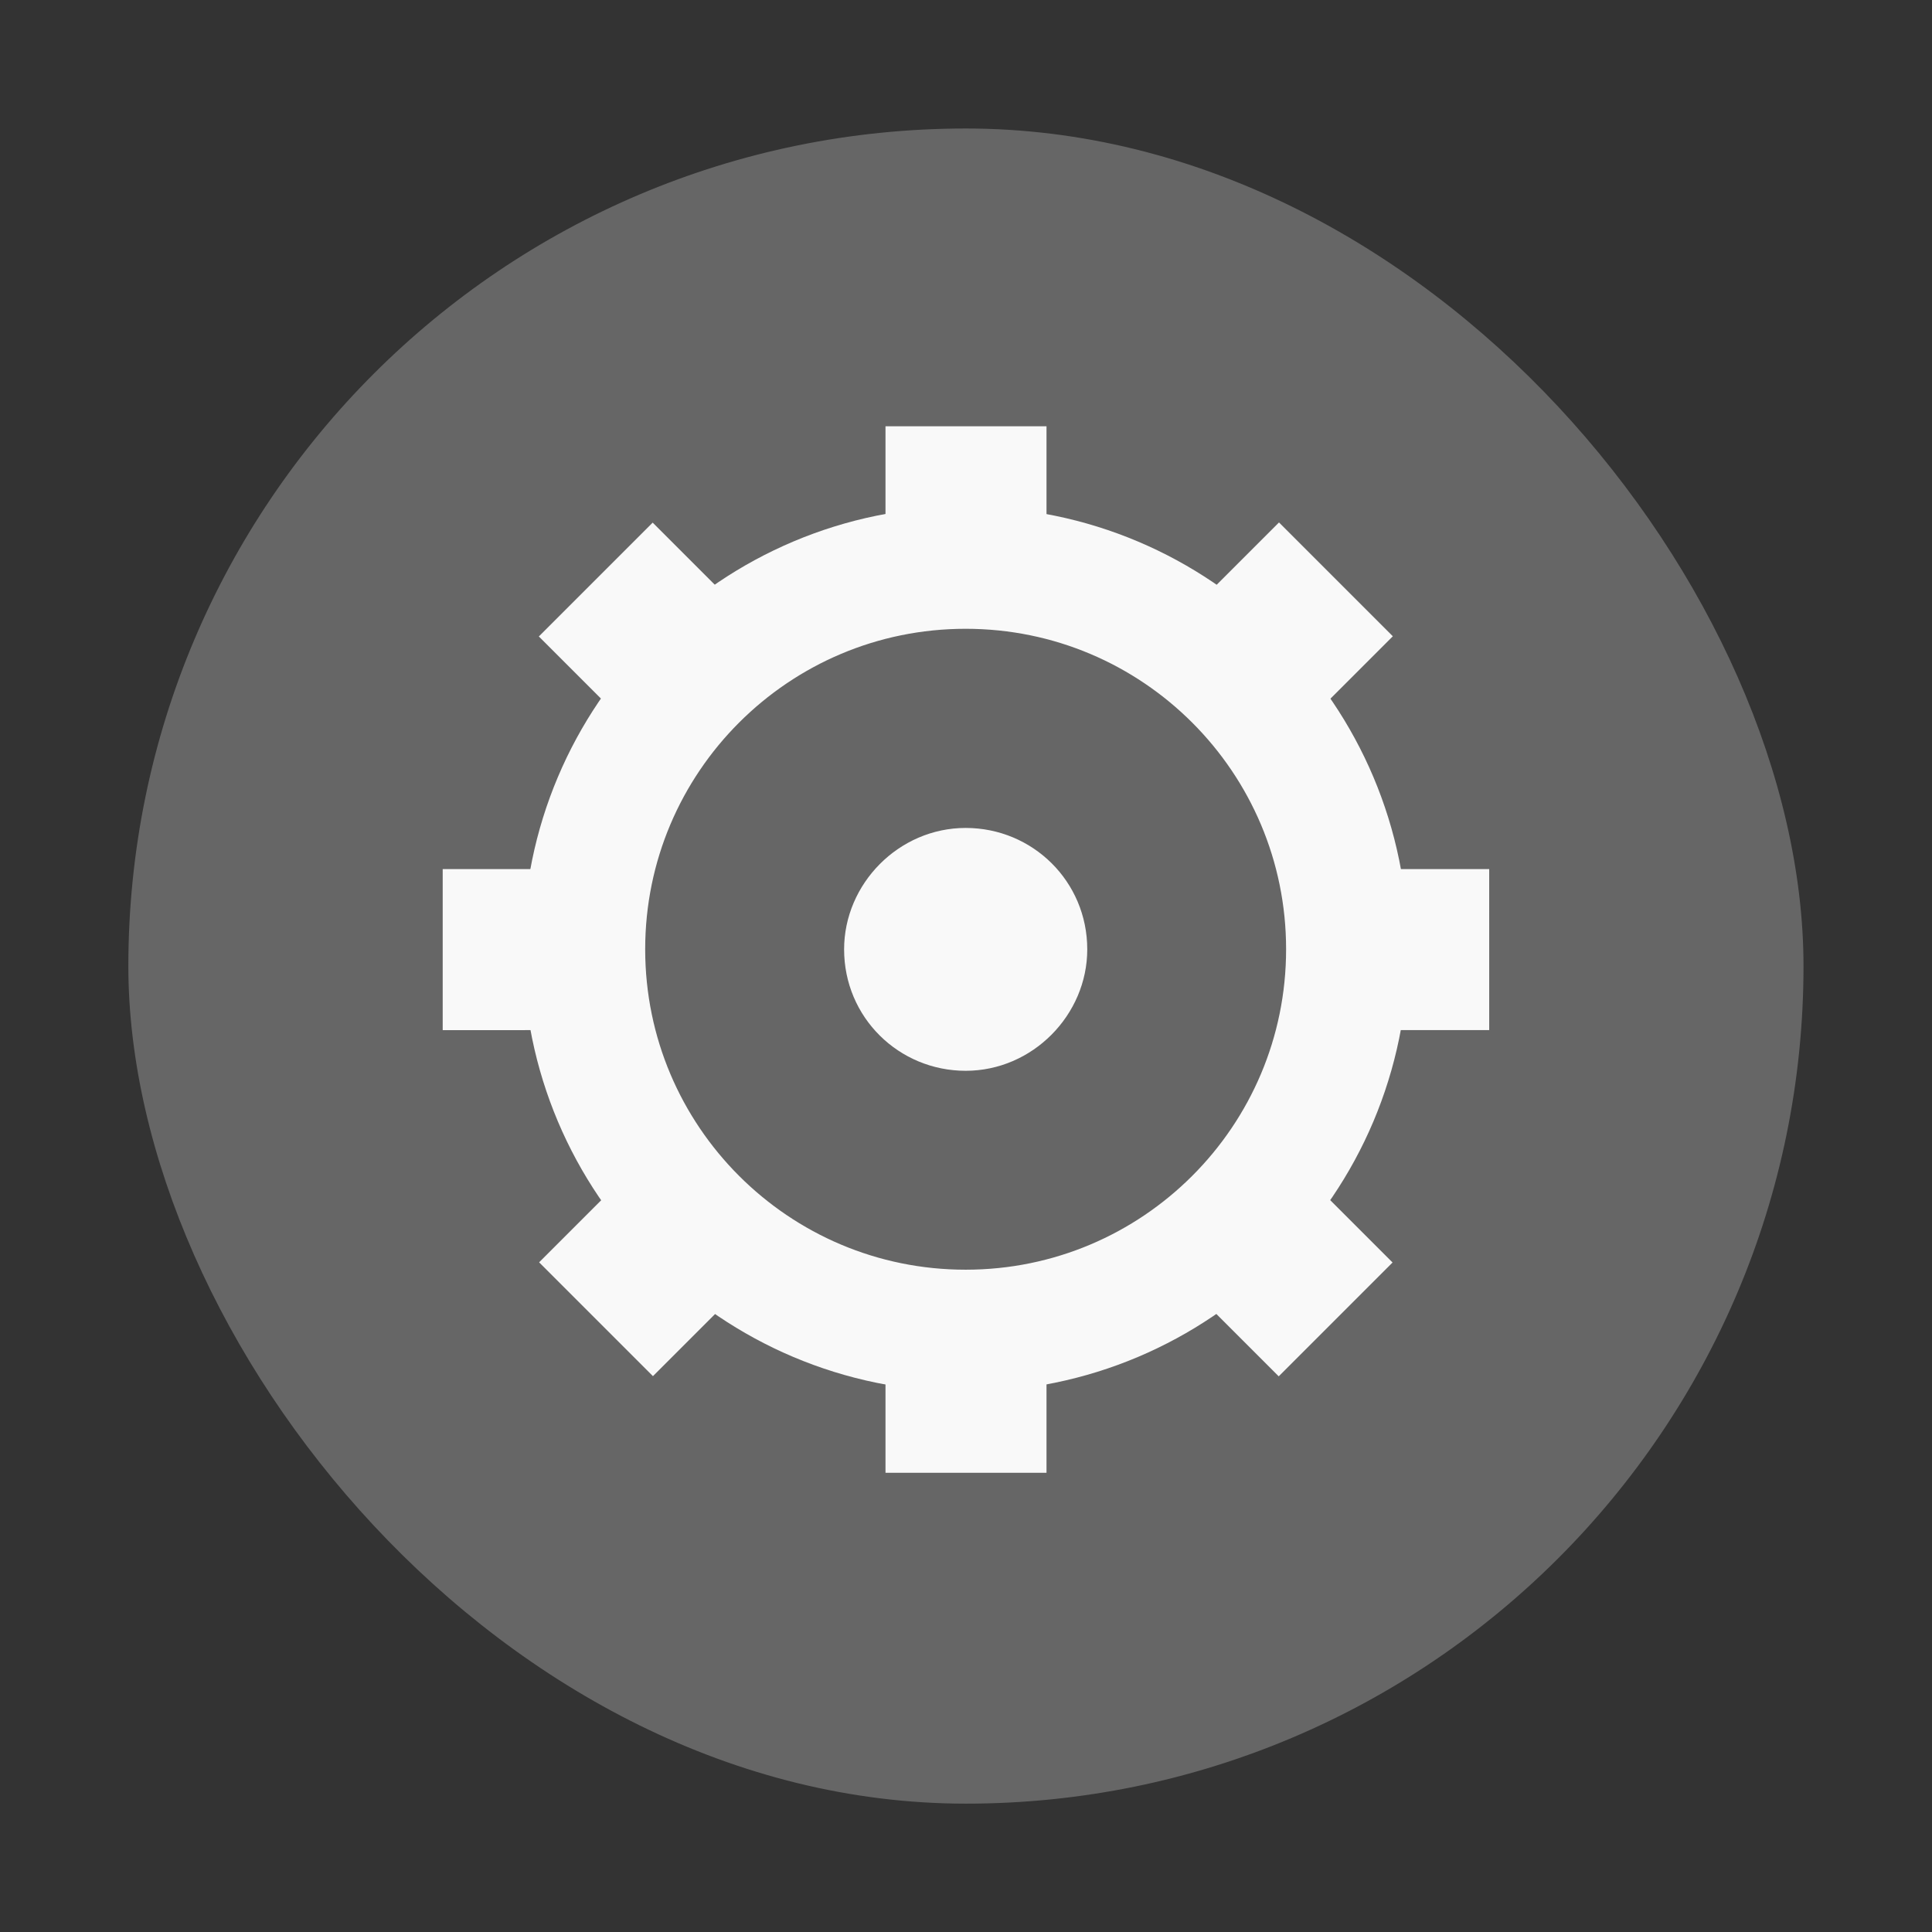 <?xml version="1.0" encoding="UTF-8" standalone="no"?>
<svg
   xmlns:dc="http://purl.org/dc/elements/1.1/"
   xmlns:cc="http://creativecommons.org/ns#"
   xmlns:rdf="http://www.w3.org/1999/02/22-rdf-syntax-ns#"
   xmlns:svg="http://www.w3.org/2000/svg"
   xmlns="http://www.w3.org/2000/svg"
   xmlns:sodipodi="http://sodipodi.sourceforge.net/DTD/sodipodi-0.dtd"
   xmlns:inkscape="http://www.inkscape.org/namespaces/inkscape"
   width="48"
   viewBox="0 0 13.547 13.547"
   height="48"
   id="svg2"
   version="1.1"
   inkscape:version="0.48.4 r9939"
   sodipodi:docname="android-sdk.svg">
  <rect x="0" y="0" width="13.547" height="13.547" fill="#333333" stroke="none"/>
  <sodipodi:namedview
     pagecolor="#ffffff"
     bordercolor="#666666"
     borderopacity="1"
     objecttolerance="10"
     gridtolerance="10"
     guidetolerance="10"
     inkscape:pageopacity="0"
     inkscape:pageshadow="2"
     inkscape:window-width="1366"
     inkscape:window-height="716"
     id="namedview60"
     showgrid="false"
     inkscape:zoom="2.4583333"
     inkscape:cx="114.27349"
     inkscape:cy="56.215209"
     inkscape:window-x="0"
     inkscape:window-y="28"
     inkscape:window-maximized="1"
     inkscape:current-layer="g38" />
  <defs
     id="defs4">
    <clipPath
       clipPathUnits="userSpaceOnUse"
       id="clipPath6">
      <rect
         width="20"
         x="1"
         y="1"
         rx="2"
         height="20"
         style="fill:#fff;fill-rule:evenodd"
         id="rect8" />
    </clipPath>
    <clipPath
       clipPathUnits="userSpaceOnUse"
       id="clipPath10">
      <rect
         width="84"
         x="6"
         y="6"
         rx="6"
         height="84"
         style="fill:#fff"
         id="rect12" />
    </clipPath>
    <clipPath
       clipPathUnits="userSpaceOnUse"
       id="clipPath14">
      <path
         d="M 54.1,12.5 12.9,54.7 C -2.7,70.3 23,69 32.3,74.9 36.6,77.7 18.5,81.3 22.2,85 c 3.6,3.7 21.7,7.1 25.3,10.7 3.6,3.7 -7.3,7.6 -3.7,11.3 3.5,3.7 11.9,0.2 13.4,8.6 1.1,6.2 15.4,3.1 21.8,-2.2 4,-3.4 -6.9,-3.4 -3.3,-7.1 9,-9.1 17,-4.1 20.3,-12.5 1.8,-4.5 -13.6,-7.7 -9.5,-10.6 9.8,-6.9 45.8,-10.4 29.2,-27 L 73,12.5 c -5.3,-5 -14,-5 -18.9,0 z m -9.9,64.7 c 0.9,0 30.8,4 19.3,7.1 -4.4,1.2 -24.6,-7.1 -19.3,-7.1 z m 57.2,16.6 c 0,2.1 16.3,3.3 15.4,-0.5 -1.3,-6.4 -13.6,-5.9 -15.4,0.5 z m -69.5,11.1 c 3.7,3.2 9.3,-0.7 11.1,-5.2 -3.6,-4.7 -16.9,0.3 -11.1,5.2 z m 67.5,-6.7 c -4.6,4.2 0.8,8.6 5.3,5.7 1.2,-0.8 -0.1,-4.7 -5.3,-5.7 z"
         id="path16" />
    </clipPath>
    <clipPath
       clipPathUnits="userSpaceOnUse"
       id="clipPath18">
      <rect
         width="96"
         x="-100"
         y="-0"
         height="96"
         style="fill:#fff"
         id="rect20" />
    </clipPath>
    <clipPath
       clipPathUnits="userSpaceOnUse"
       id="clipPath22">
      <path
         d="M 95.311,352.545 L 476.403,352.545 L 476.403,71.423 L 95.311,71.423 L 95.311,352.545 z"
         id="path24" />
    </clipPath>
    <clipPath
       clipPathUnits="userSpaceOnUse"
       id="clipPath26">
      <path
         d="M 93.311,354.545 L 478.511,354.545 L 478.511,69.185 L 93.311,69.185 L 93.311,354.545 z"
         id="path28" />
    </clipPath>
    <clipPath
       clipPathUnits="userSpaceOnUse"
       id="clipPath30">
      <path
         d="M 93.311,69.185 L 478.511,69.185 L 478.511,354.545 L 93.311,354.545 L 93.311,69.185 z"
         id="path32" />
    </clipPath>
    <clipPath
       clipPathUnits="userSpaceOnUse"
       id="clipPath34">
      <path
         d="M 92.311,355.545 L 479.511,355.545 L 479.511,68.185 L 92.311,68.185 L 92.311,355.545 z"
         id="path36" />
    </clipPath>
    <clipPath
       id="clipPath4104"
       clipPathUnits="userSpaceOnUse">
      <path
         inkscape:connector-curvature="0"
         style="opacity:0.2;color:#bebebe"
         d="m 328,-238 c -7.732,0 -14,-6.268 -14,-14 0,-7.732 6.268,-14 14,-14 7.732,0 14,6.268 14,14 0,7.732 -6.268,14 -14,14 z m 0,-9 c 2.755,0 4.991,-2.214 5,-4.969 L 333,-252 c 0,-2.761 -2.239,-5 -5,-5 -2.761,0 -5,2.239 -5,5 0,2.761 2.239,5 5,5 z"
         id="path7" />
    </clipPath>
    <clipPath
       id="clipPath4114"
       clipPathUnits="userSpaceOnUse">
      <path
         inkscape:connector-curvature="0"
         style="opacity:0.2;color:#bebebe"
         d="m 328,242 c -7.732,0 -14,6.268 -14,14 0,7.732 6.268,14 14,14 7.732,0 14,-6.268 14,-14 0,-7.732 -6.268,-14 -14,-14 z m 0,9 c 2.755,0 4.991,2.214 5,4.969 L 333,256 c 0,2.761 -2.239,5 -5,5 -2.761,0 -5,-2.239 -5,-5 0,-2.761 2.239,-5 5,-5 z"
         id="path10" />
    </clipPath>
    <clipPath
       id="clipPath4098"
       clipPathUnits="userSpaceOnUse">
      <path
         inkscape:connector-curvature="0"
         style="opacity:0.2;color:#bebebe"
         d="m 328,242 c -7.732,0 -14,6.268 -14,14 0,7.732 6.268,14 14,14 7.732,0 14,-6.268 14,-14 0,-7.732 -6.268,-14 -14,-14 z m 0,9 c 2.755,0 4.991,2.214 5,4.969 L 333,256 c 0,2.761 -2.239,5 -5,5 -2.761,0 -5,-2.239 -5,-5 0,-2.761 2.239,-5 5,-5 z"
         id="path13" />
    </clipPath>
  </defs>
  <g
     style="fill-rule:evenodd"
     id="g38">
    <rect
       width="11.746"
       x=".9"
       y=".901"
       rx="5.873"
       height="11.746"
       style="fill:#666666;stroke-width:0.028;stroke-miterlimit:4;stroke-dasharray:none;stroke:none;stroke-opacity:1;fill-opacity:1"
       id="rect42" />
    <g
       transform="translate(-2.3335738e-7,-0.115)"
       id="g3428">
      <path
         transform="matrix(0.214,0,0,0.214,1.956,1.528)"
         d="M 35,24.5 C 35,31.404 29.404,37 22.5,37 15.596,37 10,31.404 10,24.5 10,17.596 15.596,12 22.5,12 29.404,12 35,17.596 35,24.5 z"
         sodipodi:ry="12.5"
         sodipodi:rx="12.5"
         sodipodi:cy="24.5"
         sodipodi:cx="22.5"
         id="path4407"
         style="fill:none;stroke:#f9f9f9;stroke-width:4;stroke-linejoin:round;stroke-miterlimit:5.8;stroke-opacity:1;stroke-dasharray:none"
         sodipodi:type="arc" />
      <g
         style="fill:none;stroke:#f9f9f9;stroke-opacity:1"
         transform="matrix(2.4892273e-5,1,-1,2.4892273e-5,13.546,-1.6880053e-4)"
         id="g5273-0">
        <rect
           style="fill:none;stroke:#f9f9f9;stroke-width:0.594;stroke-linejoin:miter;stroke-miterlimit:5.8;stroke-opacity:1;stroke-dasharray:none"
           id="rect4411-9"
           width="0.535"
           height="0.535"
           x="6.506"
           y="9.61"
           rx="0"
           ry="0" />
        <rect
           style="fill:none;stroke:#f9f9f9;stroke-width:0.594;stroke-linejoin:miter;stroke-miterlimit:5.8;stroke-opacity:1;stroke-dasharray:none"
           id="rect4411-2-2"
           width="0.535"
           height="0.535"
           x="6.506"
           y="3.401"
           rx="0"
           ry="0" />
      </g>
      <g
         style="fill:none;stroke:#f9f9f9;stroke-opacity:1"
         id="g5273-5">
        <rect
           style="fill:none;stroke:#f9f9f9;stroke-width:0.594;stroke-linejoin:miter;stroke-miterlimit:5.8;stroke-opacity:1;stroke-dasharray:none"
           id="rect4411-97"
           width="0.535"
           height="0.535"
           x="6.506"
           y="9.61"
           rx="0"
           ry="0" />
        <rect
           style="fill:none;stroke:#f9f9f9;stroke-width:0.594;stroke-linejoin:miter;stroke-miterlimit:5.8;stroke-opacity:1;stroke-dasharray:none"
           id="rect4411-2-1"
           width="0.535"
           height="0.535"
           x="6.506"
           y="3.401"
           rx="0"
           ry="0" />
      </g>
      <g
         style="fill:none;stroke:#f9f9f9;stroke-opacity:1"
         transform="matrix(0.707,-0.707,0.707,0.707,-2.806,6.773)"
         id="g5273-8">
        <rect
           style="fill:none;stroke:#f9f9f9;stroke-width:0.594;stroke-linejoin:miter;stroke-miterlimit:5.8;stroke-opacity:1;stroke-dasharray:none"
           id="rect4411-3"
           width="0.535"
           height="0.535"
           x="6.506"
           y="9.61"
           rx="0"
           ry="0" />
        <rect
           style="fill:none;stroke:#f9f9f9;stroke-width:0.594;stroke-linejoin:miter;stroke-miterlimit:5.8;stroke-opacity:1;stroke-dasharray:none"
           id="rect4411-2-3"
           width="0.535"
           height="0.535"
           x="6.506"
           y="3.401"
           rx="0"
           ry="0" />
      </g>
      <g
         style="fill:none;stroke:#f9f9f9;stroke-opacity:1"
         transform="matrix(0.707,0.707,-0.707,0.707,6.773,-2.806)"
         id="g5273-9">
        <rect
           style="fill:none;stroke:#f9f9f9;stroke-width:0.594;stroke-linejoin:miter;stroke-miterlimit:5.8;stroke-opacity:1;stroke-dasharray:none"
           id="rect4411-8"
           width="0.535"
           height="0.535"
           x="6.506"
           y="9.61"
           rx="0"
           ry="0" />
        <rect
           style="fill:none;stroke:#f9f9f9;stroke-width:0.594;stroke-linejoin:miter;stroke-miterlimit:5.8;stroke-opacity:1;stroke-dasharray:none"
           id="rect4411-2-5"
           width="0.535"
           height="0.535"
           x="6.506"
           y="3.401"
           rx="0"
           ry="0" />
      </g>
      <path
         transform="matrix(14.208,0,0,17.029,-306.643,-373.656)"
         d="m 22.119,22.34 c 0,0.027 -0.027,0.05 -0.06,0.05 -0.033,0 -0.06,-0.022 -0.06,-0.05 0,-0.027 0.027,-0.05 0.06,-0.05 0.033,0 0.06,0.022 0.06,0.05 z"
         sodipodi:ry="0.049718447"
         sodipodi:rx="0.059592042"
         sodipodi:cy="22.339758"
         sodipodi:cx="22.059591"
         id="path5334"
         style="fill:#f9f9f9;fill-opacity:1;stroke:none"
         sodipodi:type="arc" />
    </g>
  </g>
</svg>
